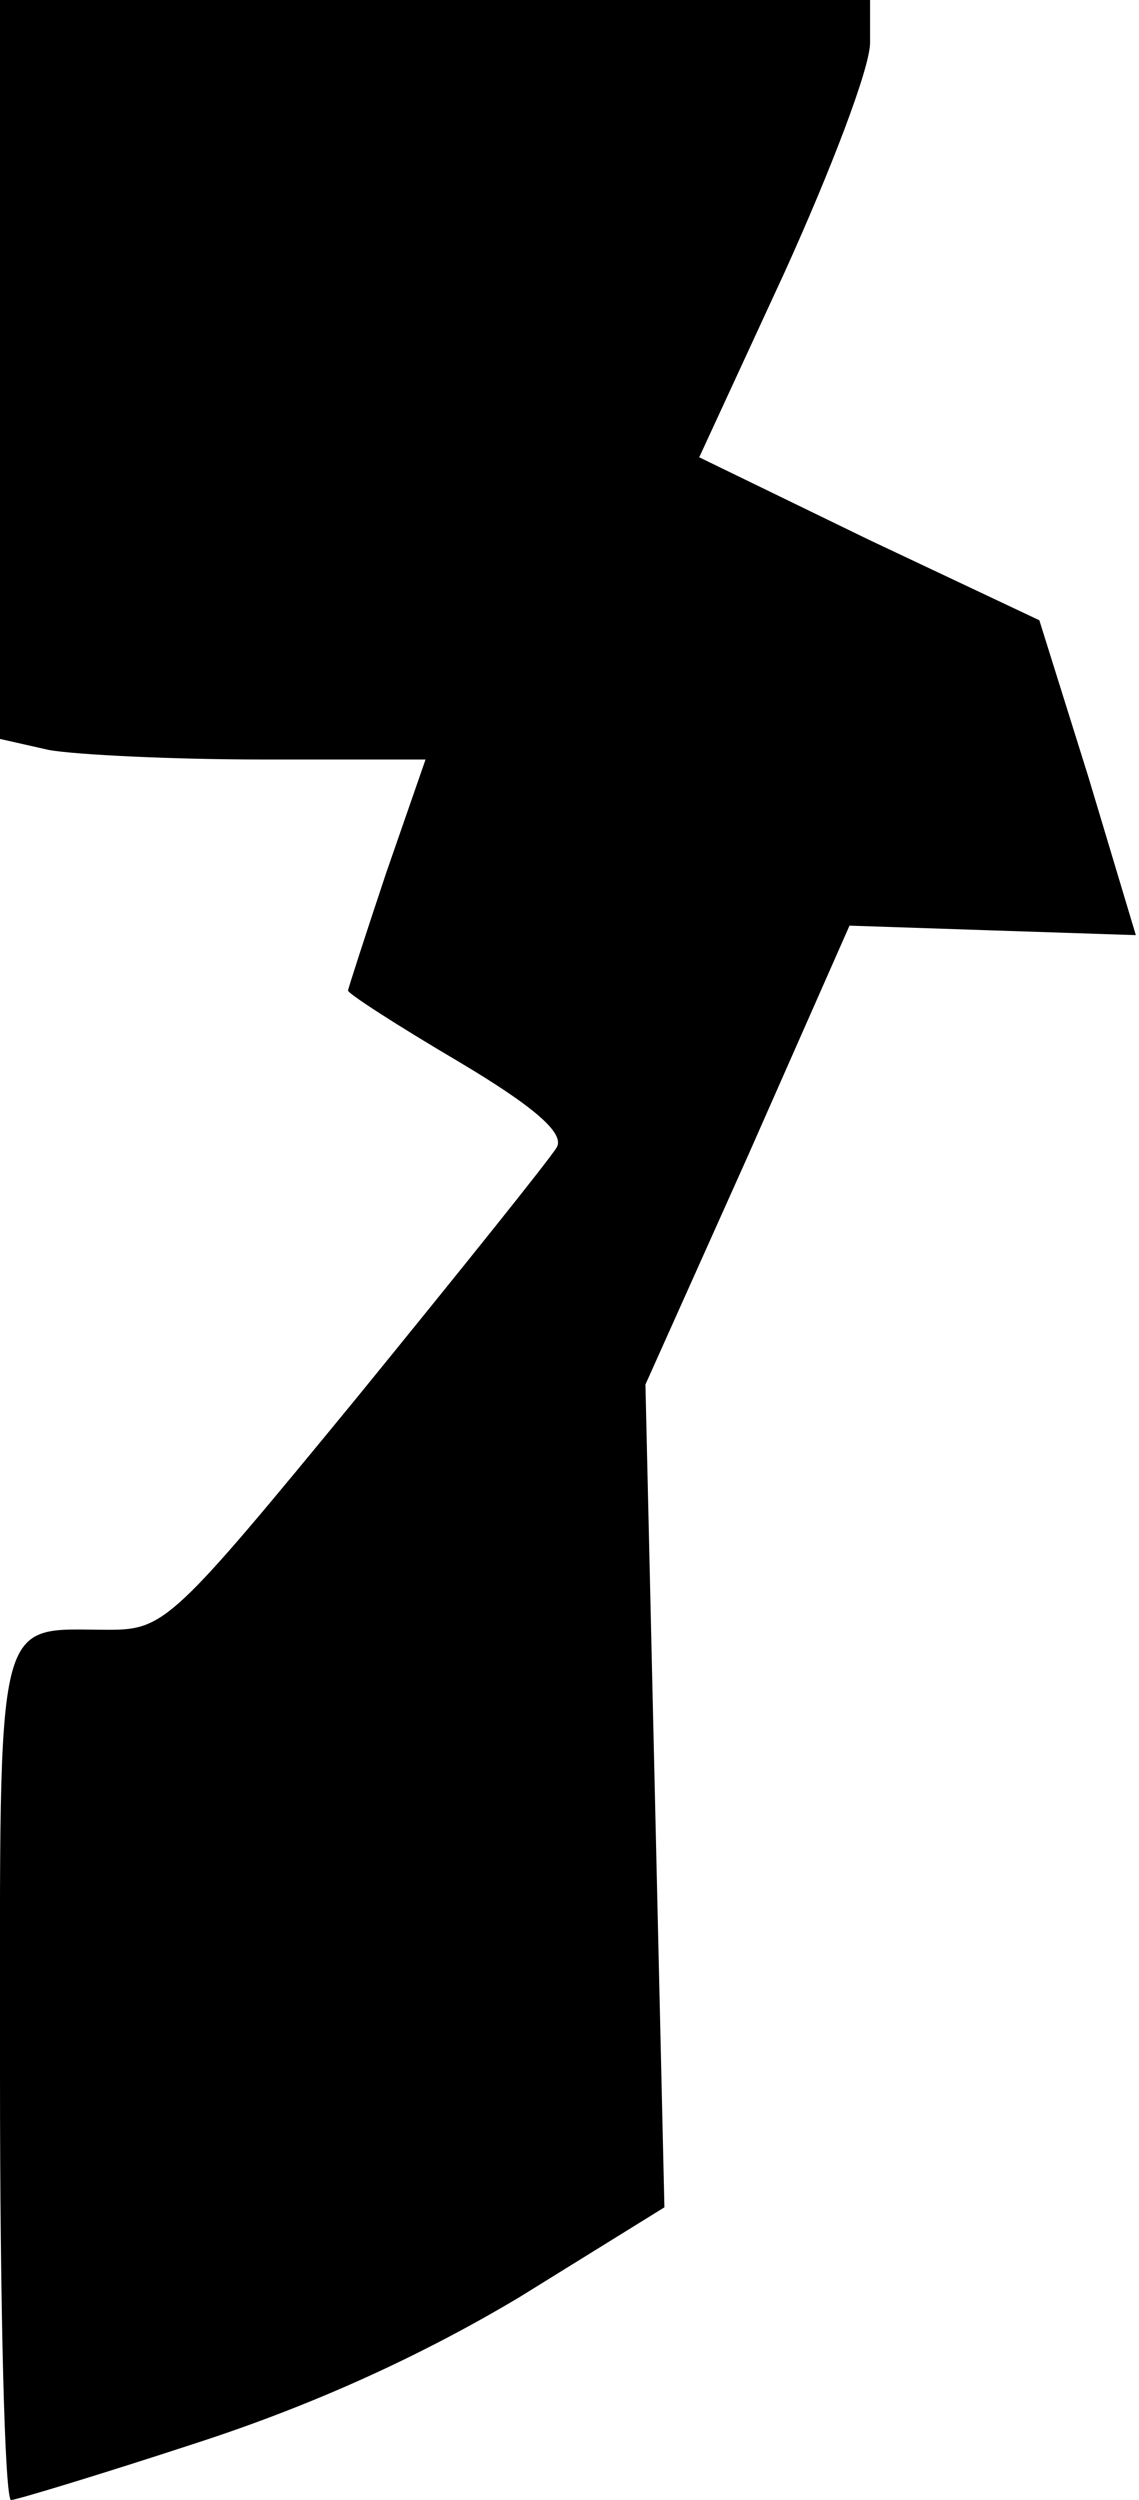 <?xml version="1.0" standalone="no"?>
<!DOCTYPE svg PUBLIC "-//W3C//DTD SVG 20010904//EN"
 "http://www.w3.org/TR/2001/REC-SVG-20010904/DTD/svg10.dtd">
<svg version="1.0" xmlns="http://www.w3.org/2000/svg"
 width="72pt" height="158pt" viewBox="0 0 72 158"
 preserveAspectRatio="xMidYMid meet">
<g transform="translate(0,158) scale(0.1,-0.1)"
fill="#000000" stroke="none">
<path fill="#000000" stroke="none" d="M0 1346 l0 -233 31 -7 c17 -3 78 -6
135 -6 l103 0 -25 -72 c-13 -39 -24 -73 -24 -74 0 -2 31 -22 70 -45 47 -28 67
-45 62 -54 -4 -7 -61 -78 -127 -159 -115 -140 -121 -146 -156 -146 -73 0 -69
17 -69 -281 0 -148 3 -269 7 -269 3 0 56 16 117 36 74 24 142 55 204 92 l92
57 -6 260 -6 260 65 145 64 145 90 -3 91 -3 -30 100 -31 99 -108 51 -107 52
54 117 c29 64 54 129 54 145 l0 27 -275 0 -275 0 0 -234z"/>
</g>
</svg>
